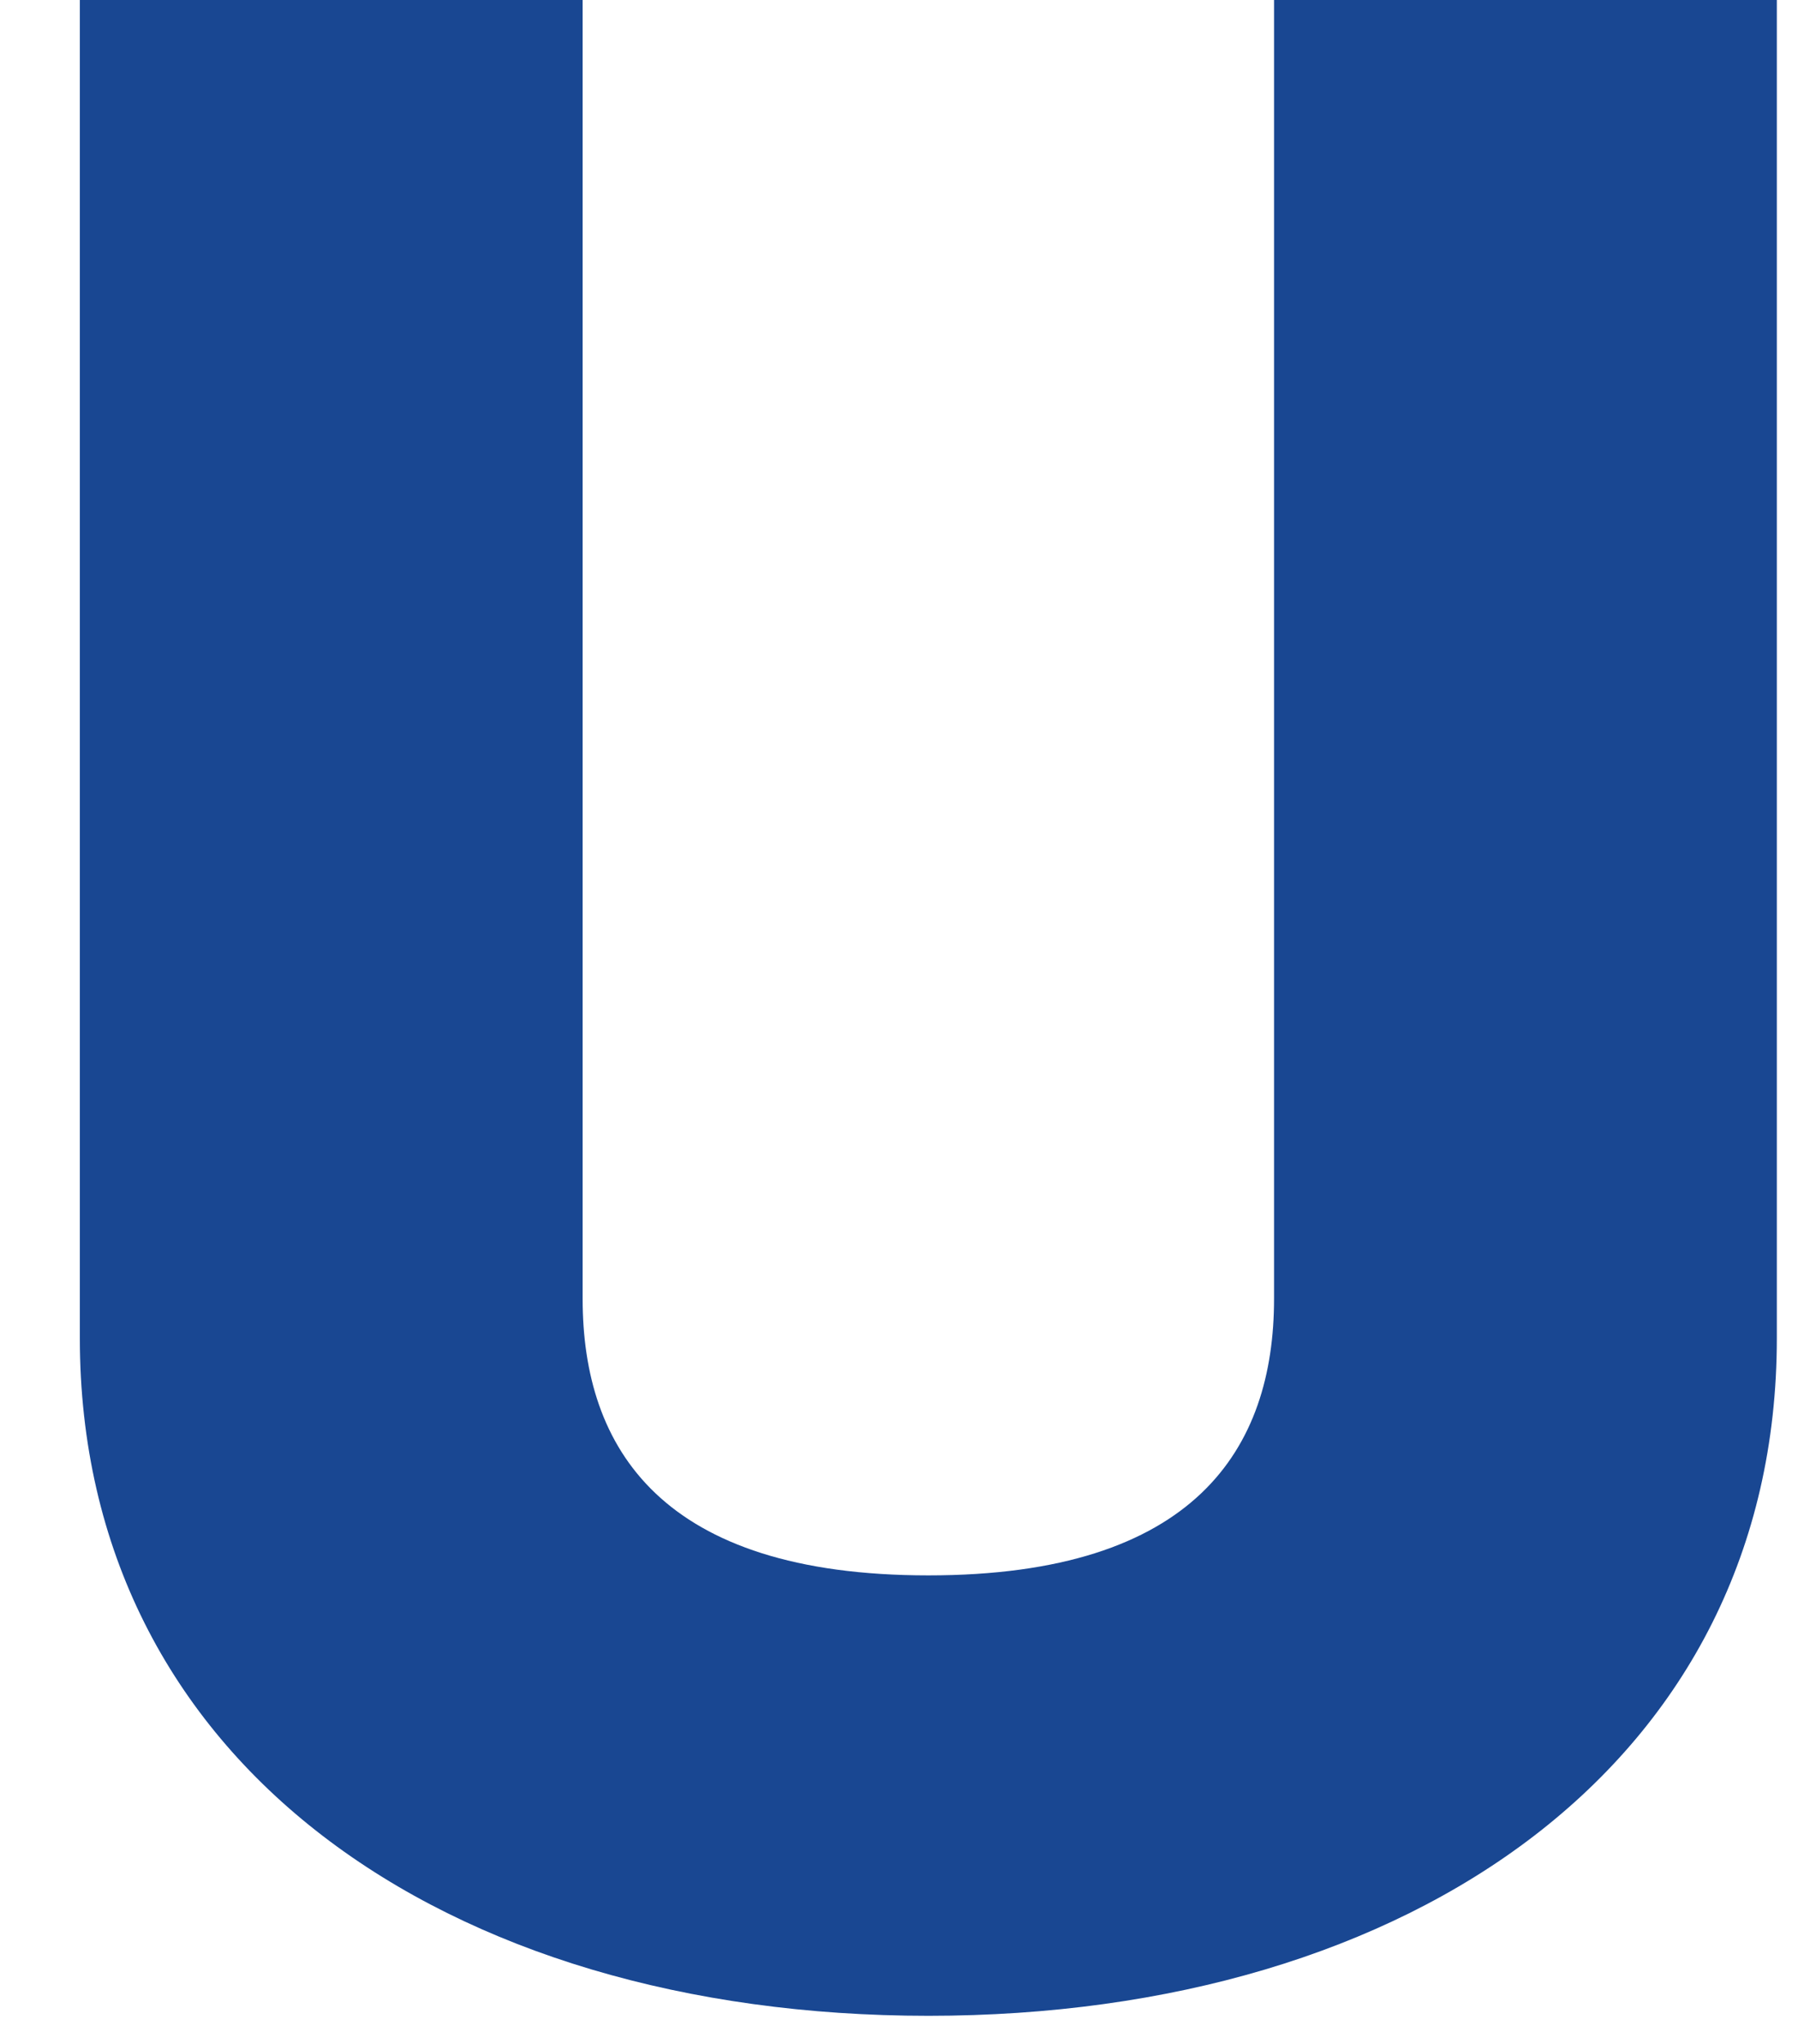 <svg width="22" height="25" viewBox="0 0 22 25" fill="none" xmlns="http://www.w3.org/2000/svg">
<path d="M15.589 0V15.886C15.589 17.715 14.627 19.269 11.36 19.269C8.091 19.269 7.129 17.715 7.129 15.886V0H0.977V16.368C0.977 21.548 5.438 24.656 11.36 24.656C17.281 24.656 21.741 21.548 21.741 16.368V0H15.589Z" fill="#194792"/>
</svg>
